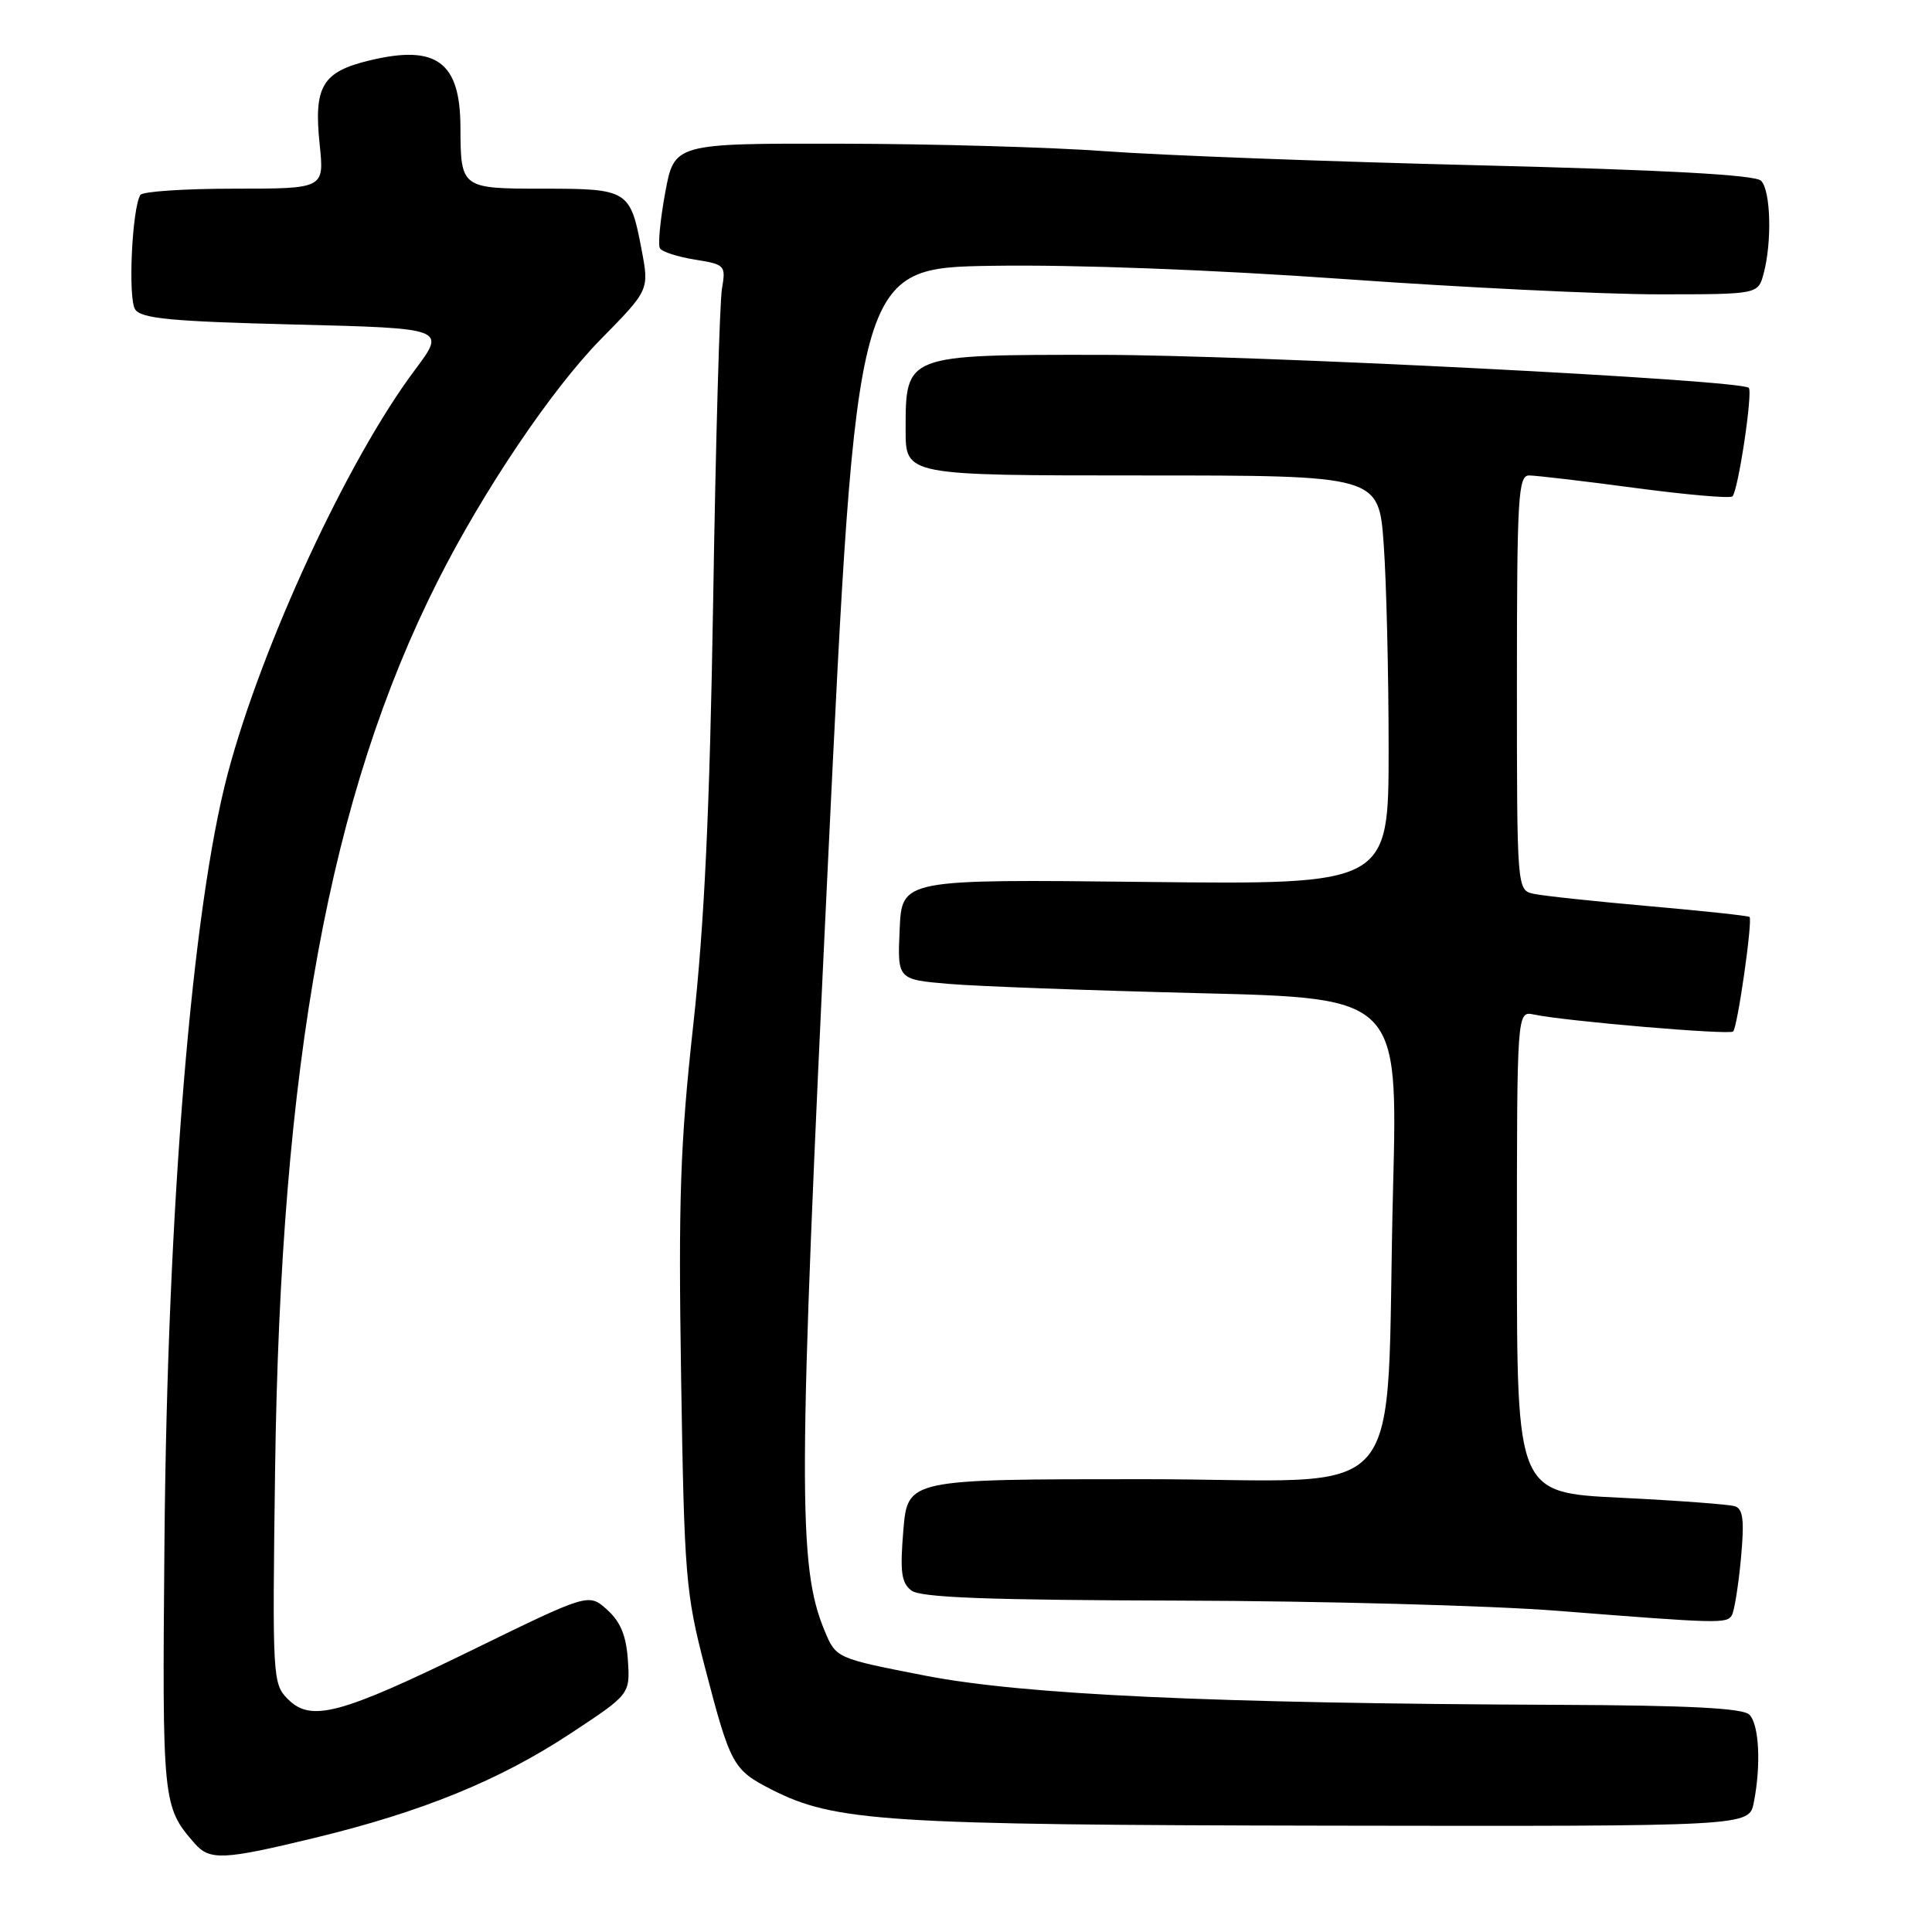 <?xml version="1.0" encoding="UTF-8" standalone="no"?>
<!DOCTYPE svg PUBLIC "-//W3C//DTD SVG 1.1//EN" "http://www.w3.org/Graphics/SVG/1.1/DTD/svg11.dtd" >
<svg xmlns="http://www.w3.org/2000/svg" xmlns:xlink="http://www.w3.org/1999/xlink" version="1.1" viewBox="0 0 256 256">
 <g >
 <path fill="currentColor"
d=" M 41.73 243.52 C 55.93 240.08 66.13 235.92 75.50 229.76 C 83.49 224.50 83.49 224.50 83.20 220.00 C 82.98 216.73 82.23 214.90 80.45 213.30 C 78.00 211.10 78.00 211.10 62.69 218.58 C 45.07 227.19 41.22 228.22 38.15 225.15 C 36.12 223.12 36.08 222.35 36.45 194.79 C 37.18 140.83 43.66 105.41 58.02 76.96 C 64.07 64.97 73.13 51.54 79.60 44.96 C 86.03 38.42 86.03 38.42 85.01 33.06 C 83.52 25.19 83.22 25.00 71.99 25.00 C 61.08 25.00 61.04 24.97 61.01 16.82 C 60.98 8.20 57.82 5.88 49.00 8.00 C 42.69 9.51 41.55 11.43 42.36 19.17 C 42.97 25.00 42.97 25.00 31.04 25.00 C 24.48 25.00 18.89 25.37 18.60 25.83 C 17.49 27.64 16.94 39.57 17.91 41.00 C 18.74 42.22 22.67 42.59 39.02 43.00 C 59.11 43.50 59.11 43.50 54.99 49.00 C 46.11 60.83 34.71 85.43 30.18 102.50 C 25.43 120.42 22.17 160.04 21.79 204.50 C 21.49 238.89 21.54 239.38 25.78 244.25 C 27.79 246.55 29.56 246.47 41.73 243.52 Z  M 232.38 238.88 C 233.37 233.90 233.10 228.50 231.80 227.20 C 230.94 226.34 223.81 225.97 206.55 225.90 C 160.66 225.72 135.62 224.56 122.64 222.04 C 110.79 219.73 110.79 219.73 109.28 216.12 C 105.69 207.54 105.74 196.93 109.70 114.50 C 113.50 35.50 113.50 35.50 131.50 35.22 C 142.47 35.05 160.64 35.74 178.02 36.97 C 193.70 38.09 212.48 39.00 219.75 39.00 C 232.96 39.00 232.96 39.00 233.69 36.25 C 234.82 32.02 234.63 25.23 233.35 23.95 C 232.57 23.17 220.77 22.52 195.85 21.90 C 175.86 21.41 153.65 20.57 146.50 20.04 C 139.35 19.51 123.57 19.06 111.42 19.04 C 89.35 19.00 89.35 19.00 88.14 25.54 C 87.48 29.14 87.16 32.46 87.45 32.91 C 87.73 33.37 89.81 34.03 92.08 34.40 C 96.09 35.04 96.19 35.16 95.66 38.28 C 95.36 40.05 94.83 58.60 94.50 79.50 C 94.04 107.48 93.34 122.38 91.84 136.00 C 90.13 151.58 89.88 158.91 90.25 182.50 C 90.67 208.96 90.85 211.07 93.41 220.94 C 96.79 233.91 97.12 234.51 102.25 237.13 C 110.59 241.38 117.28 241.81 176.12 241.91 C 231.75 242.00 231.75 242.00 232.38 238.88 Z  M 229.47 214.04 C 229.80 213.51 230.34 210.15 230.68 206.56 C 231.15 201.48 230.98 199.95 229.89 199.59 C 229.13 199.34 222.31 198.83 214.75 198.46 C 201.00 197.80 201.00 197.80 201.00 165.88 C 201.00 133.96 201.00 133.96 203.25 134.43 C 207.49 135.32 229.17 137.16 229.65 136.68 C 230.24 136.09 232.26 121.92 231.82 121.50 C 231.64 121.34 225.65 120.70 218.50 120.07 C 211.35 119.44 204.49 118.71 203.25 118.44 C 201.00 117.96 201.00 117.96 201.00 90.48 C 201.00 65.86 201.17 63.00 202.61 63.00 C 203.50 63.00 209.81 63.74 216.63 64.65 C 223.45 65.56 229.27 66.07 229.56 65.77 C 230.32 65.02 232.28 51.94 231.72 51.39 C 230.66 50.33 165.82 47.03 145.75 47.02 C 119.87 47.00 120.00 46.95 120.00 57.00 C 120.00 63.00 120.00 63.00 151.35 63.00 C 182.70 63.00 182.70 63.00 183.35 72.15 C 183.71 77.19 184.00 89.39 184.00 99.27 C 184.00 117.22 184.00 117.22 151.75 116.86 C 119.50 116.50 119.50 116.50 119.21 123.14 C 118.91 129.79 118.91 129.79 125.71 130.37 C 129.44 130.69 144.36 131.24 158.86 131.60 C 185.23 132.24 185.23 132.24 184.59 157.37 C 183.48 200.85 187.63 196.00 151.54 196.00 C 120.27 196.00 120.27 196.00 119.70 202.75 C 119.24 208.26 119.43 209.73 120.76 210.75 C 121.98 211.69 130.85 212.02 156.44 212.09 C 175.17 212.14 197.70 212.75 206.50 213.45 C 227.84 215.13 228.79 215.15 229.47 214.04 Z "/>
</g>
</svg>
